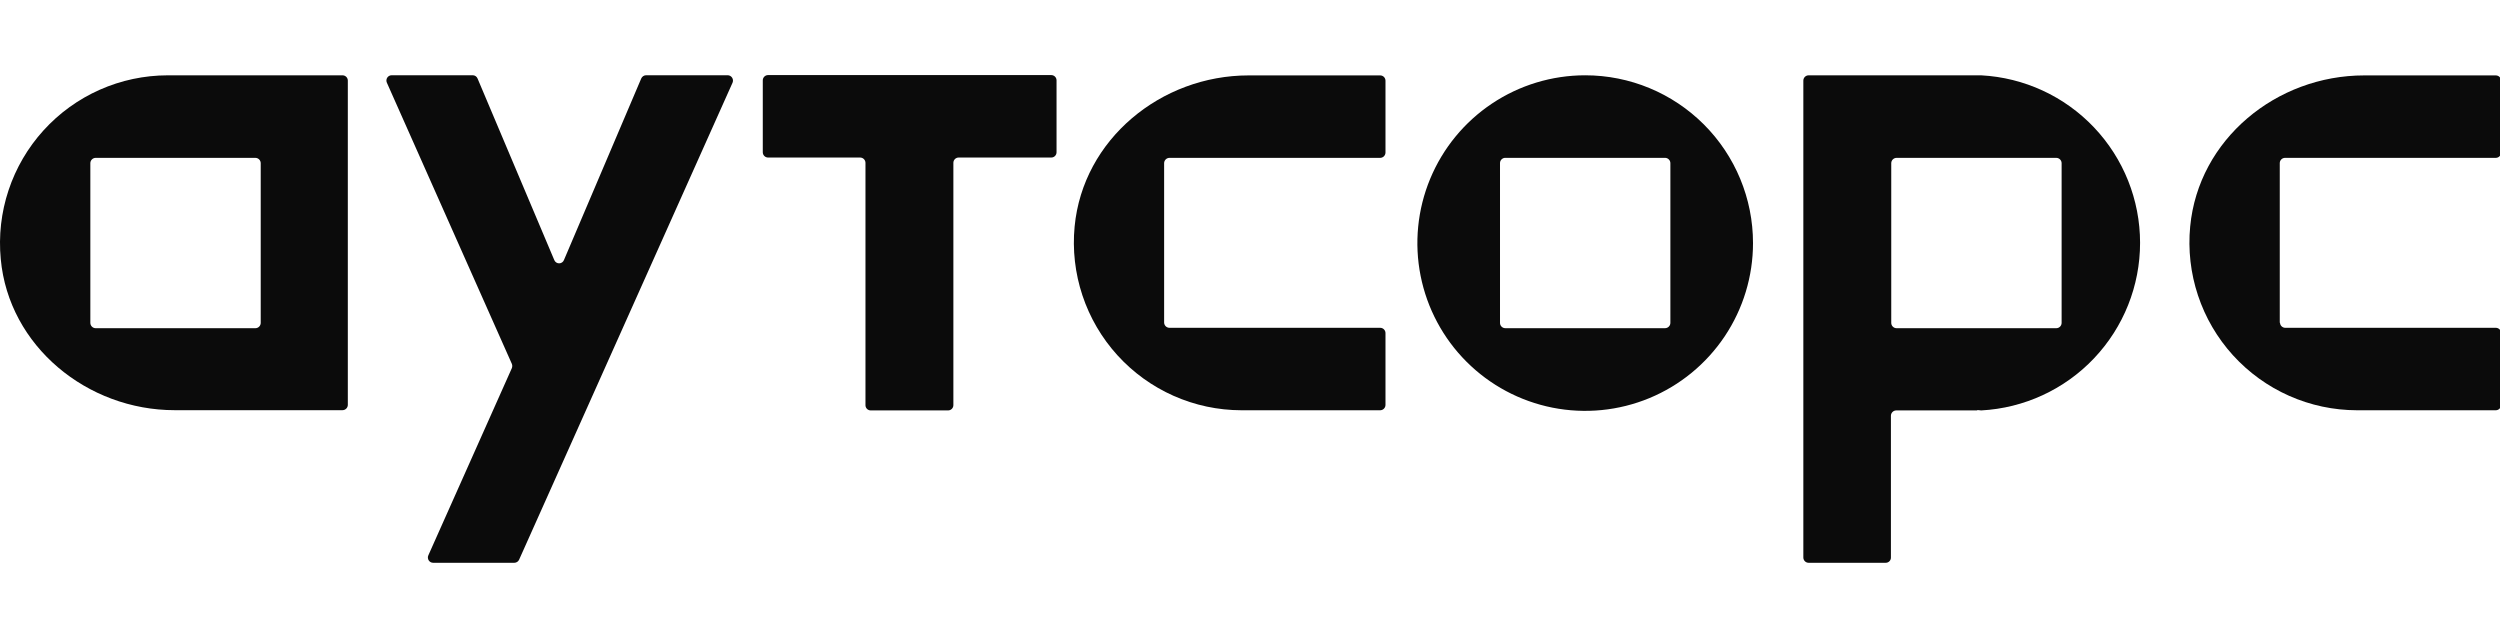 <svg width="1360" height="347" viewBox="0 0 1360 347" fill="none" xmlns="http://www.w3.org/2000/svg">
<g clip-path="url(#clip0_664_17)">
<path d="M398.512 44.975L282.398 304.46C282.172 304.963 281.806 305.391 281.344 305.692C280.881 305.992 280.342 306.153 279.79 306.155H235.622C235.144 306.154 234.674 306.033 234.255 305.803C233.835 305.574 233.48 305.243 233.221 304.842C232.962 304.44 232.807 303.98 232.771 303.504C232.735 303.027 232.818 302.549 233.014 302.113L278.442 200.275C278.747 199.522 278.747 198.681 278.442 197.928L210.452 44.975C210.256 44.539 210.173 44.061 210.209 43.584C210.245 43.108 210.4 42.648 210.659 42.246C210.918 41.845 211.273 41.514 211.693 41.285C212.112 41.055 212.582 40.934 213.06 40.933H257.141C257.711 40.928 258.27 41.095 258.743 41.413C259.216 41.731 259.582 42.185 259.793 42.715L301.526 141.467C301.733 141.995 302.095 142.449 302.565 142.769C303.034 143.088 303.588 143.259 304.156 143.259C304.724 143.259 305.278 143.088 305.747 142.769C306.217 142.449 306.578 141.995 306.786 141.467L348.824 42.715C349.044 42.192 349.412 41.744 349.883 41.428C350.354 41.111 350.908 40.939 351.476 40.933H395.904C396.378 40.945 396.842 41.073 397.255 41.305C397.668 41.537 398.019 41.867 398.276 42.265C398.533 42.664 398.689 43.119 398.73 43.591C398.771 44.063 398.697 44.538 398.512 44.975Z" fill="#0B0B0B"/>
<path d="M571.89 85.7H521.506C520.745 85.7 520.015 86.002 519.477 86.54C518.939 87.078 518.637 87.808 518.637 88.568V220.397C518.637 221.158 518.334 221.888 517.796 222.426C517.258 222.964 516.528 223.266 515.768 223.266H473.686C473.308 223.272 472.932 223.202 472.582 223.059C472.231 222.917 471.912 222.706 471.645 222.439C471.377 222.171 471.166 221.853 471.024 221.502C470.882 221.151 470.811 220.776 470.817 220.397V88.568C470.806 87.811 470.5 87.088 469.964 86.552C469.429 86.016 468.706 85.711 467.948 85.7H417.825C417.064 85.7 416.334 85.397 415.796 84.859C415.258 84.321 414.955 83.592 414.955 82.831V43.713C414.955 42.952 415.258 42.222 415.796 41.684C416.334 41.146 417.064 40.844 417.825 40.844H571.89C572.651 40.844 573.381 41.146 573.919 41.684C574.457 42.222 574.759 42.952 574.759 43.713V82.831C574.759 83.592 574.457 84.321 573.919 84.859C573.381 85.397 572.651 85.7 571.89 85.7Z" fill="#0B0B0B"/>
<path d="M91.141 40.977C78.433 40.998 65.868 43.672 54.252 48.828C42.636 53.983 32.224 61.507 23.684 70.917C15.144 80.327 8.663 91.417 4.656 103.476C0.649 115.535 -0.795 128.297 0.415 140.946C4.762 188.323 47.452 223.138 95.054 223.138H186.346C187.103 223.127 187.827 222.821 188.362 222.286C188.898 221.75 189.204 221.027 189.215 220.27V43.846C189.215 43.085 188.913 42.355 188.375 41.817C187.837 41.279 187.107 40.977 186.346 40.977H91.141ZM138.961 178.543H52.017C51.259 178.532 50.536 178.226 50 177.691C49.465 177.155 49.159 176.432 49.147 175.675V88.745C49.159 87.987 49.465 87.264 50 86.729C50.536 86.193 51.259 85.888 52.017 85.876H138.961C139.719 85.888 140.442 86.193 140.978 86.729C141.513 87.264 141.819 87.987 141.83 88.745V175.675C141.819 176.432 141.513 177.155 140.978 177.691C140.442 178.226 139.719 178.532 138.961 178.543Z" fill="#0B0B0B"/>
<path d="M633.285 175.675V88.746C633.296 87.988 633.602 87.265 634.138 86.73C634.673 86.194 635.397 85.888 636.154 85.877H750.79C751.555 85.877 752.29 85.576 752.835 85.04C753.38 84.503 753.691 83.773 753.703 83.008V43.89C753.703 43.51 753.627 43.133 753.48 42.782C753.334 42.431 753.118 42.113 752.847 41.846C752.576 41.579 752.255 41.368 751.902 41.227C751.548 41.085 751.171 41.016 750.79 41.021H679.235C631.633 41.021 589.117 75.793 584.596 123.213C583.386 135.862 584.83 148.625 588.837 160.684C592.844 172.743 599.325 183.832 607.865 193.243C616.405 202.653 626.817 210.177 638.433 215.332C650.049 220.488 662.613 223.162 675.322 223.182H750.79C751.555 223.182 752.29 222.882 752.835 222.345C753.38 221.808 753.691 221.079 753.703 220.314V181.196C753.703 180.815 753.627 180.439 753.48 180.088C753.334 179.737 753.118 179.418 752.847 179.151C752.576 178.885 752.255 178.674 751.902 178.533C751.548 178.391 751.171 178.321 750.79 178.327H636.154C635.397 178.315 634.673 178.01 634.138 177.474C633.602 176.938 633.296 176.215 633.285 175.458" fill="#0B0B0B"/>
<path d="M1240.19 175.676V88.746C1240.19 87.985 1240.49 87.256 1241.03 86.718C1241.57 86.18 1242.3 85.877 1243.06 85.877H1357.69C1358.45 85.877 1359.18 85.575 1359.72 85.037C1360.26 84.499 1360.56 83.769 1360.56 83.009V43.89C1360.57 43.512 1360.5 43.136 1360.36 42.786C1360.21 42.435 1360 42.117 1359.74 41.849C1359.47 41.581 1359.15 41.37 1358.8 41.228C1358.45 41.086 1358.07 41.016 1357.69 41.022H1286.14C1238.32 41.022 1195.98 75.794 1191.46 123.214C1190.25 135.863 1191.69 148.626 1195.7 160.684C1199.7 172.743 1206.18 183.833 1214.72 193.243C1223.27 202.653 1233.68 210.177 1245.29 215.333C1256.91 220.488 1269.47 223.162 1282.18 223.183H1357.69C1358.45 223.183 1359.18 222.881 1359.72 222.343C1360.26 221.805 1360.56 221.075 1360.56 220.314V181.196C1360.57 180.818 1360.5 180.442 1360.36 180.091C1360.21 179.741 1360 179.422 1359.74 179.154C1359.47 178.887 1359.15 178.676 1358.8 178.534C1358.45 178.391 1358.07 178.321 1357.69 178.327H1243.19C1242.81 178.327 1242.44 178.253 1242.09 178.109C1241.74 177.965 1241.43 177.753 1241.16 177.487C1240.89 177.221 1240.68 176.904 1240.54 176.556C1240.39 176.208 1240.32 175.835 1240.32 175.459" fill="#0B0B0B"/>
<path d="M1077.96 40.977C1077.22 40.977 1076.57 40.977 1075.83 40.977H983.885C983.124 40.977 982.394 41.279 981.856 41.817C981.318 42.355 981.016 43.085 981.016 43.846V303.287C981.016 304.048 981.318 304.778 981.856 305.316C982.394 305.854 983.124 306.156 983.885 306.156H1025.79C1026.17 306.162 1026.55 306.092 1026.9 305.95C1027.25 305.808 1027.57 305.596 1027.84 305.329C1028.1 305.061 1028.31 304.743 1028.46 304.392C1028.6 304.041 1028.67 303.666 1028.66 303.287V226.137C1028.67 225.38 1028.98 224.657 1029.52 224.121C1030.05 223.586 1030.77 223.28 1031.53 223.269H1075.66V223.051C1076.39 223.051 1077.05 223.269 1077.79 223.269C1101.12 222.02 1123.09 211.873 1139.16 194.917C1155.24 177.961 1164.2 155.486 1164.2 132.123C1164.2 108.759 1155.24 86.285 1139.16 69.329C1123.09 52.373 1101.12 42.225 1077.79 40.977M1118.65 178.543H1031.71C1030.95 178.532 1030.22 178.226 1029.69 177.691C1029.15 177.155 1028.85 176.432 1028.84 175.675V88.745C1028.85 87.987 1029.15 87.264 1029.69 86.729C1030.22 86.193 1030.95 85.888 1031.71 85.876H1118.65C1119.41 85.888 1120.13 86.193 1120.67 86.729C1121.2 87.264 1121.51 87.987 1121.52 88.745V175.675C1121.51 176.432 1121.2 177.155 1120.67 177.691C1120.13 178.226 1119.41 178.532 1118.65 178.543Z" fill="#0B0B0B"/>
<path d="M862.345 40.962C844.289 40.962 826.639 46.316 811.626 56.345C796.613 66.375 784.912 80.63 778.002 97.308C771.093 113.987 769.285 132.34 772.807 150.046C776.33 167.752 785.024 184.015 797.792 196.781C810.559 209.546 826.826 218.239 844.535 221.761C862.244 225.283 880.599 223.475 897.281 216.567C913.962 209.658 928.22 197.959 938.251 182.949C948.282 167.939 953.636 150.291 953.636 132.238C953.636 108.031 944.018 84.814 926.898 67.697C909.777 50.579 886.557 40.962 862.345 40.962ZM905.817 178.529H818.873C818.112 178.529 817.382 178.226 816.844 177.688C816.306 177.15 816.003 176.421 816.003 175.66V88.73C816.003 87.969 816.306 87.24 816.844 86.702C817.382 86.164 818.112 85.862 818.873 85.862H905.817C906.574 85.873 907.298 86.179 907.833 86.714C908.369 87.25 908.675 87.973 908.686 88.73V175.66C908.675 176.417 908.369 177.141 907.833 177.676C907.298 178.212 906.574 178.518 905.817 178.529Z" fill="#0B0B0B"/>
</g>
<defs>
<clipPath id="clip0_664_17">
<rect width="1360" height="347" fill="white"/>
</clipPath>
</defs>
</svg>

